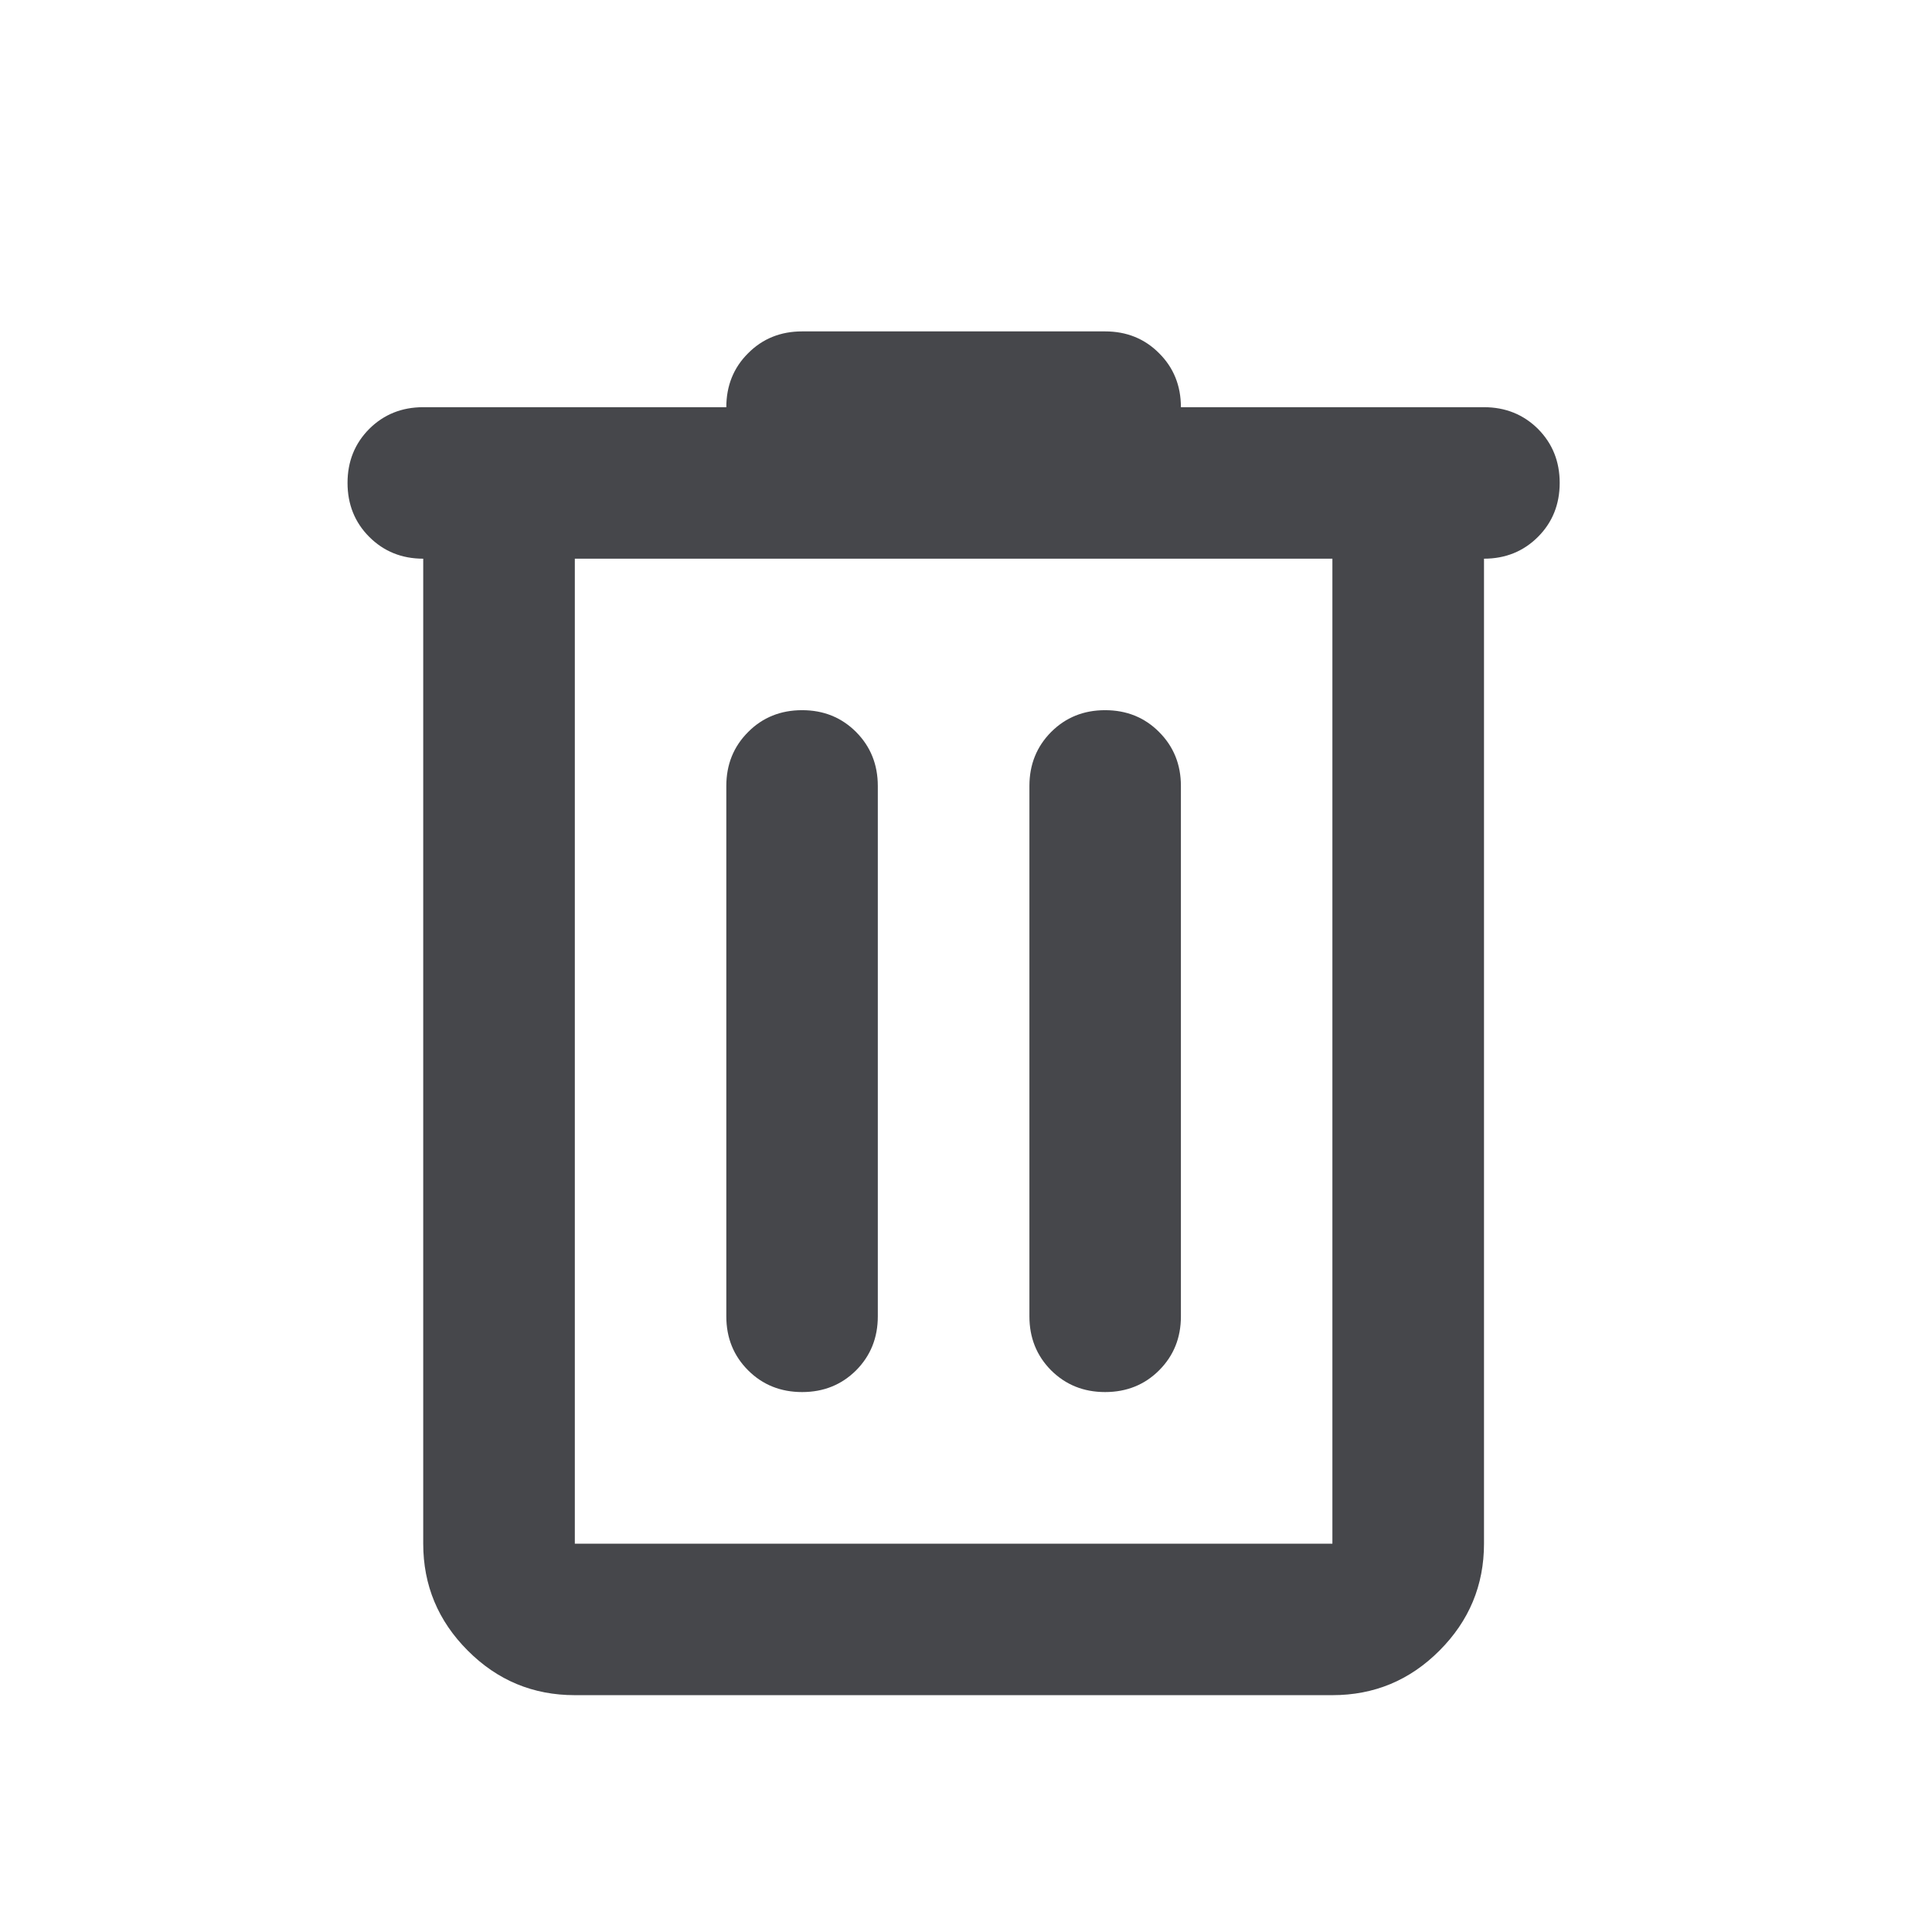 <svg width="17" height="17" viewBox="0 0 17 17" fill="none" xmlns="http://www.w3.org/2000/svg">
<mask id="mask0_13306_11706" style="mask-type:alpha" maskUnits="userSpaceOnUse" x="0" y="0" width="17" height="17">
<rect x="0.391" y="0.916" width="16" height="16" fill="#D9D9D9"/>
</mask>
<g mask="url(#mask0_13306_11706)">
<path d="M5.058 14.916C4.691 14.916 4.377 14.786 4.116 14.524C3.855 14.263 3.724 13.949 3.724 13.583V4.916C3.535 4.916 3.377 4.852 3.249 4.724C3.122 4.597 3.058 4.438 3.058 4.249C3.058 4.06 3.122 3.902 3.249 3.774C3.377 3.647 3.535 3.583 3.724 3.583H6.391C6.391 3.394 6.455 3.235 6.583 3.108C6.71 2.98 6.869 2.916 7.058 2.916H9.724C9.913 2.916 10.072 2.98 10.199 3.108C10.327 3.235 10.391 3.394 10.391 3.583H13.058C13.246 3.583 13.405 3.647 13.533 3.774C13.66 3.902 13.724 4.06 13.724 4.249C13.724 4.438 13.66 4.597 13.533 4.724C13.405 4.852 13.246 4.916 13.058 4.916V13.583C13.058 13.949 12.927 14.263 12.666 14.524C12.405 14.786 12.091 14.916 11.724 14.916H5.058ZM11.724 4.916H5.058V13.583H11.724V4.916ZM7.058 12.249C7.247 12.249 7.405 12.185 7.533 12.058C7.66 11.93 7.724 11.772 7.724 11.583V6.916C7.724 6.727 7.66 6.569 7.533 6.441C7.405 6.313 7.247 6.249 7.058 6.249C6.869 6.249 6.71 6.313 6.583 6.441C6.455 6.569 6.391 6.727 6.391 6.916V11.583C6.391 11.772 6.455 11.93 6.583 12.058C6.71 12.185 6.869 12.249 7.058 12.249ZM9.724 12.249C9.913 12.249 10.072 12.185 10.199 12.058C10.327 11.93 10.391 11.772 10.391 11.583V6.916C10.391 6.727 10.327 6.569 10.199 6.441C10.072 6.313 9.913 6.249 9.724 6.249C9.535 6.249 9.377 6.313 9.249 6.441C9.122 6.569 9.058 6.727 9.058 6.916V11.583C9.058 11.772 9.122 11.93 9.249 12.058C9.377 12.185 9.535 12.249 9.724 12.249Z" fill="#2E2F33" fill-opacity="0.88"/>
</g>
</svg>

